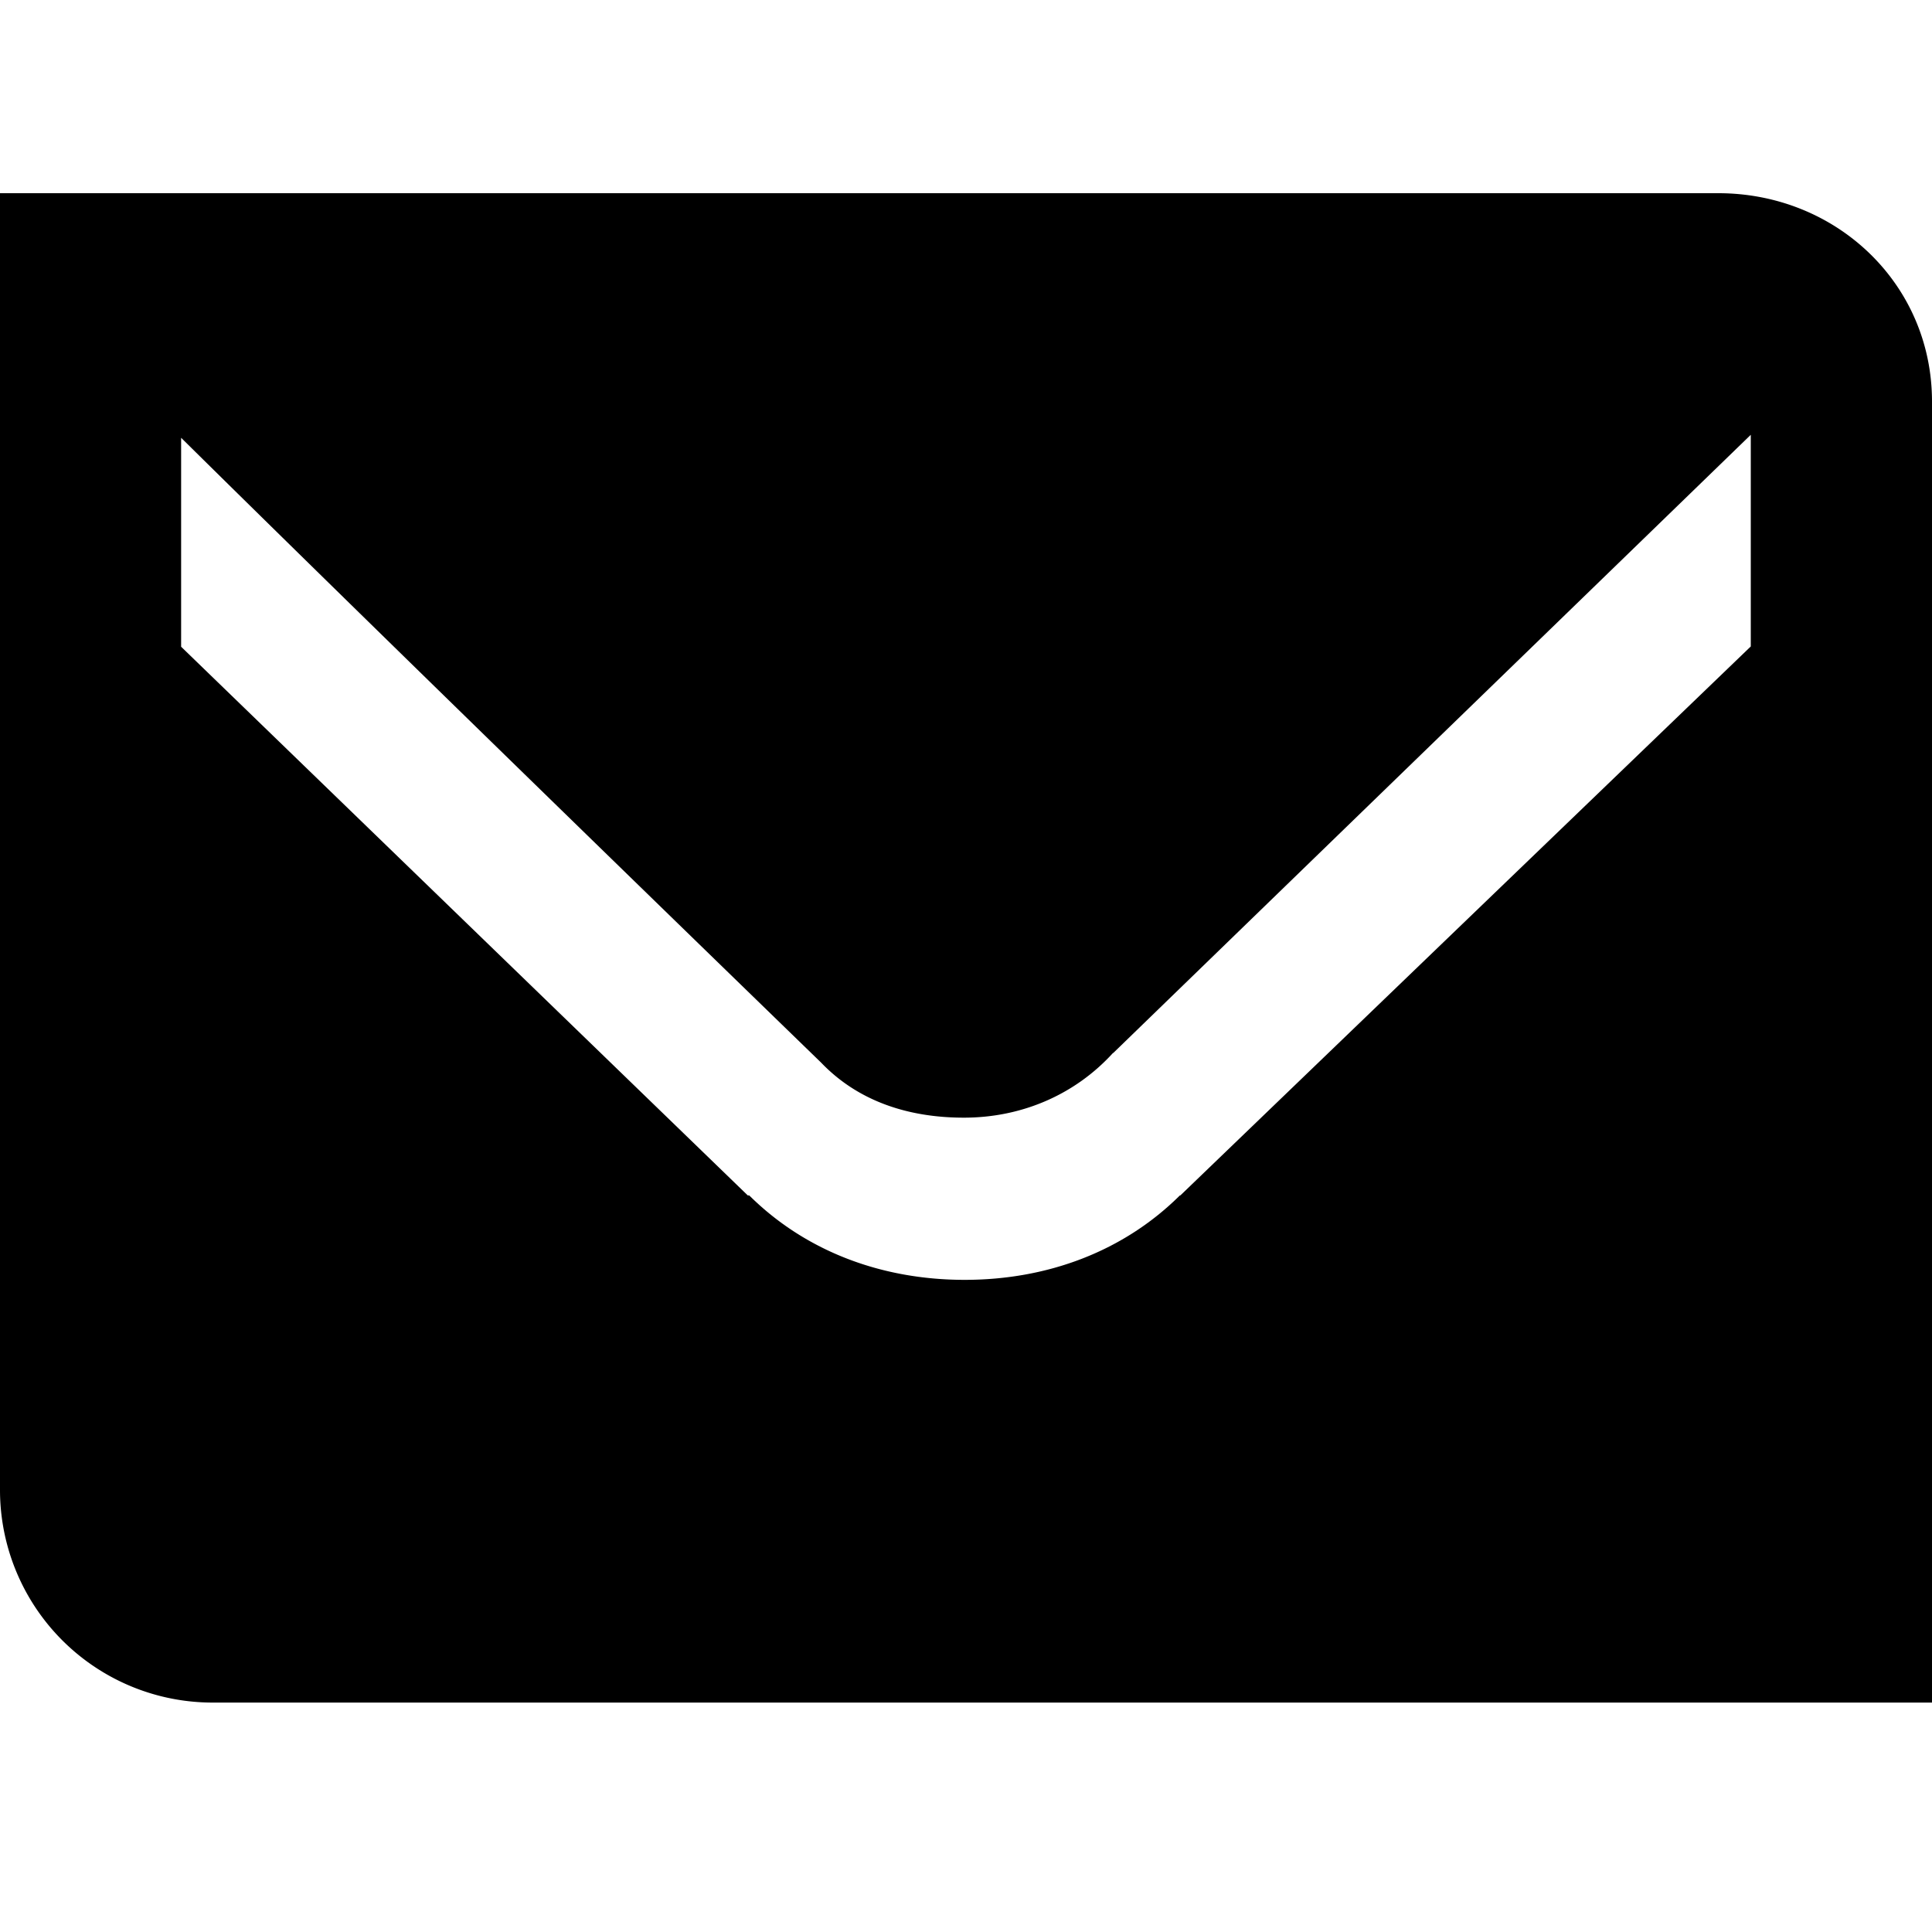 <svg xmlns="http://www.w3.org/2000/svg" width="20" height="20" viewBox="0 0 20 20">
    <path d="M17.788 2H0v13.425a2.201 2.201 0 0 0 2.21 2.2H20V4.157C20 2.937 19.008 2 17.788 2zm.337 4.691l-5.906 5.684h-.005c-.579.575-1.364.874-2.228.874-.865 0-1.65-.299-2.23-.874h-.015l-5.866-5.68V4.532C4.225 6.854 8.5 11 8.5 11c.383.4.903.57 1.478.57.609 0 1.157-.245 1.544-.67h.003l6.599-6.399v2.19z"/>
</svg>
